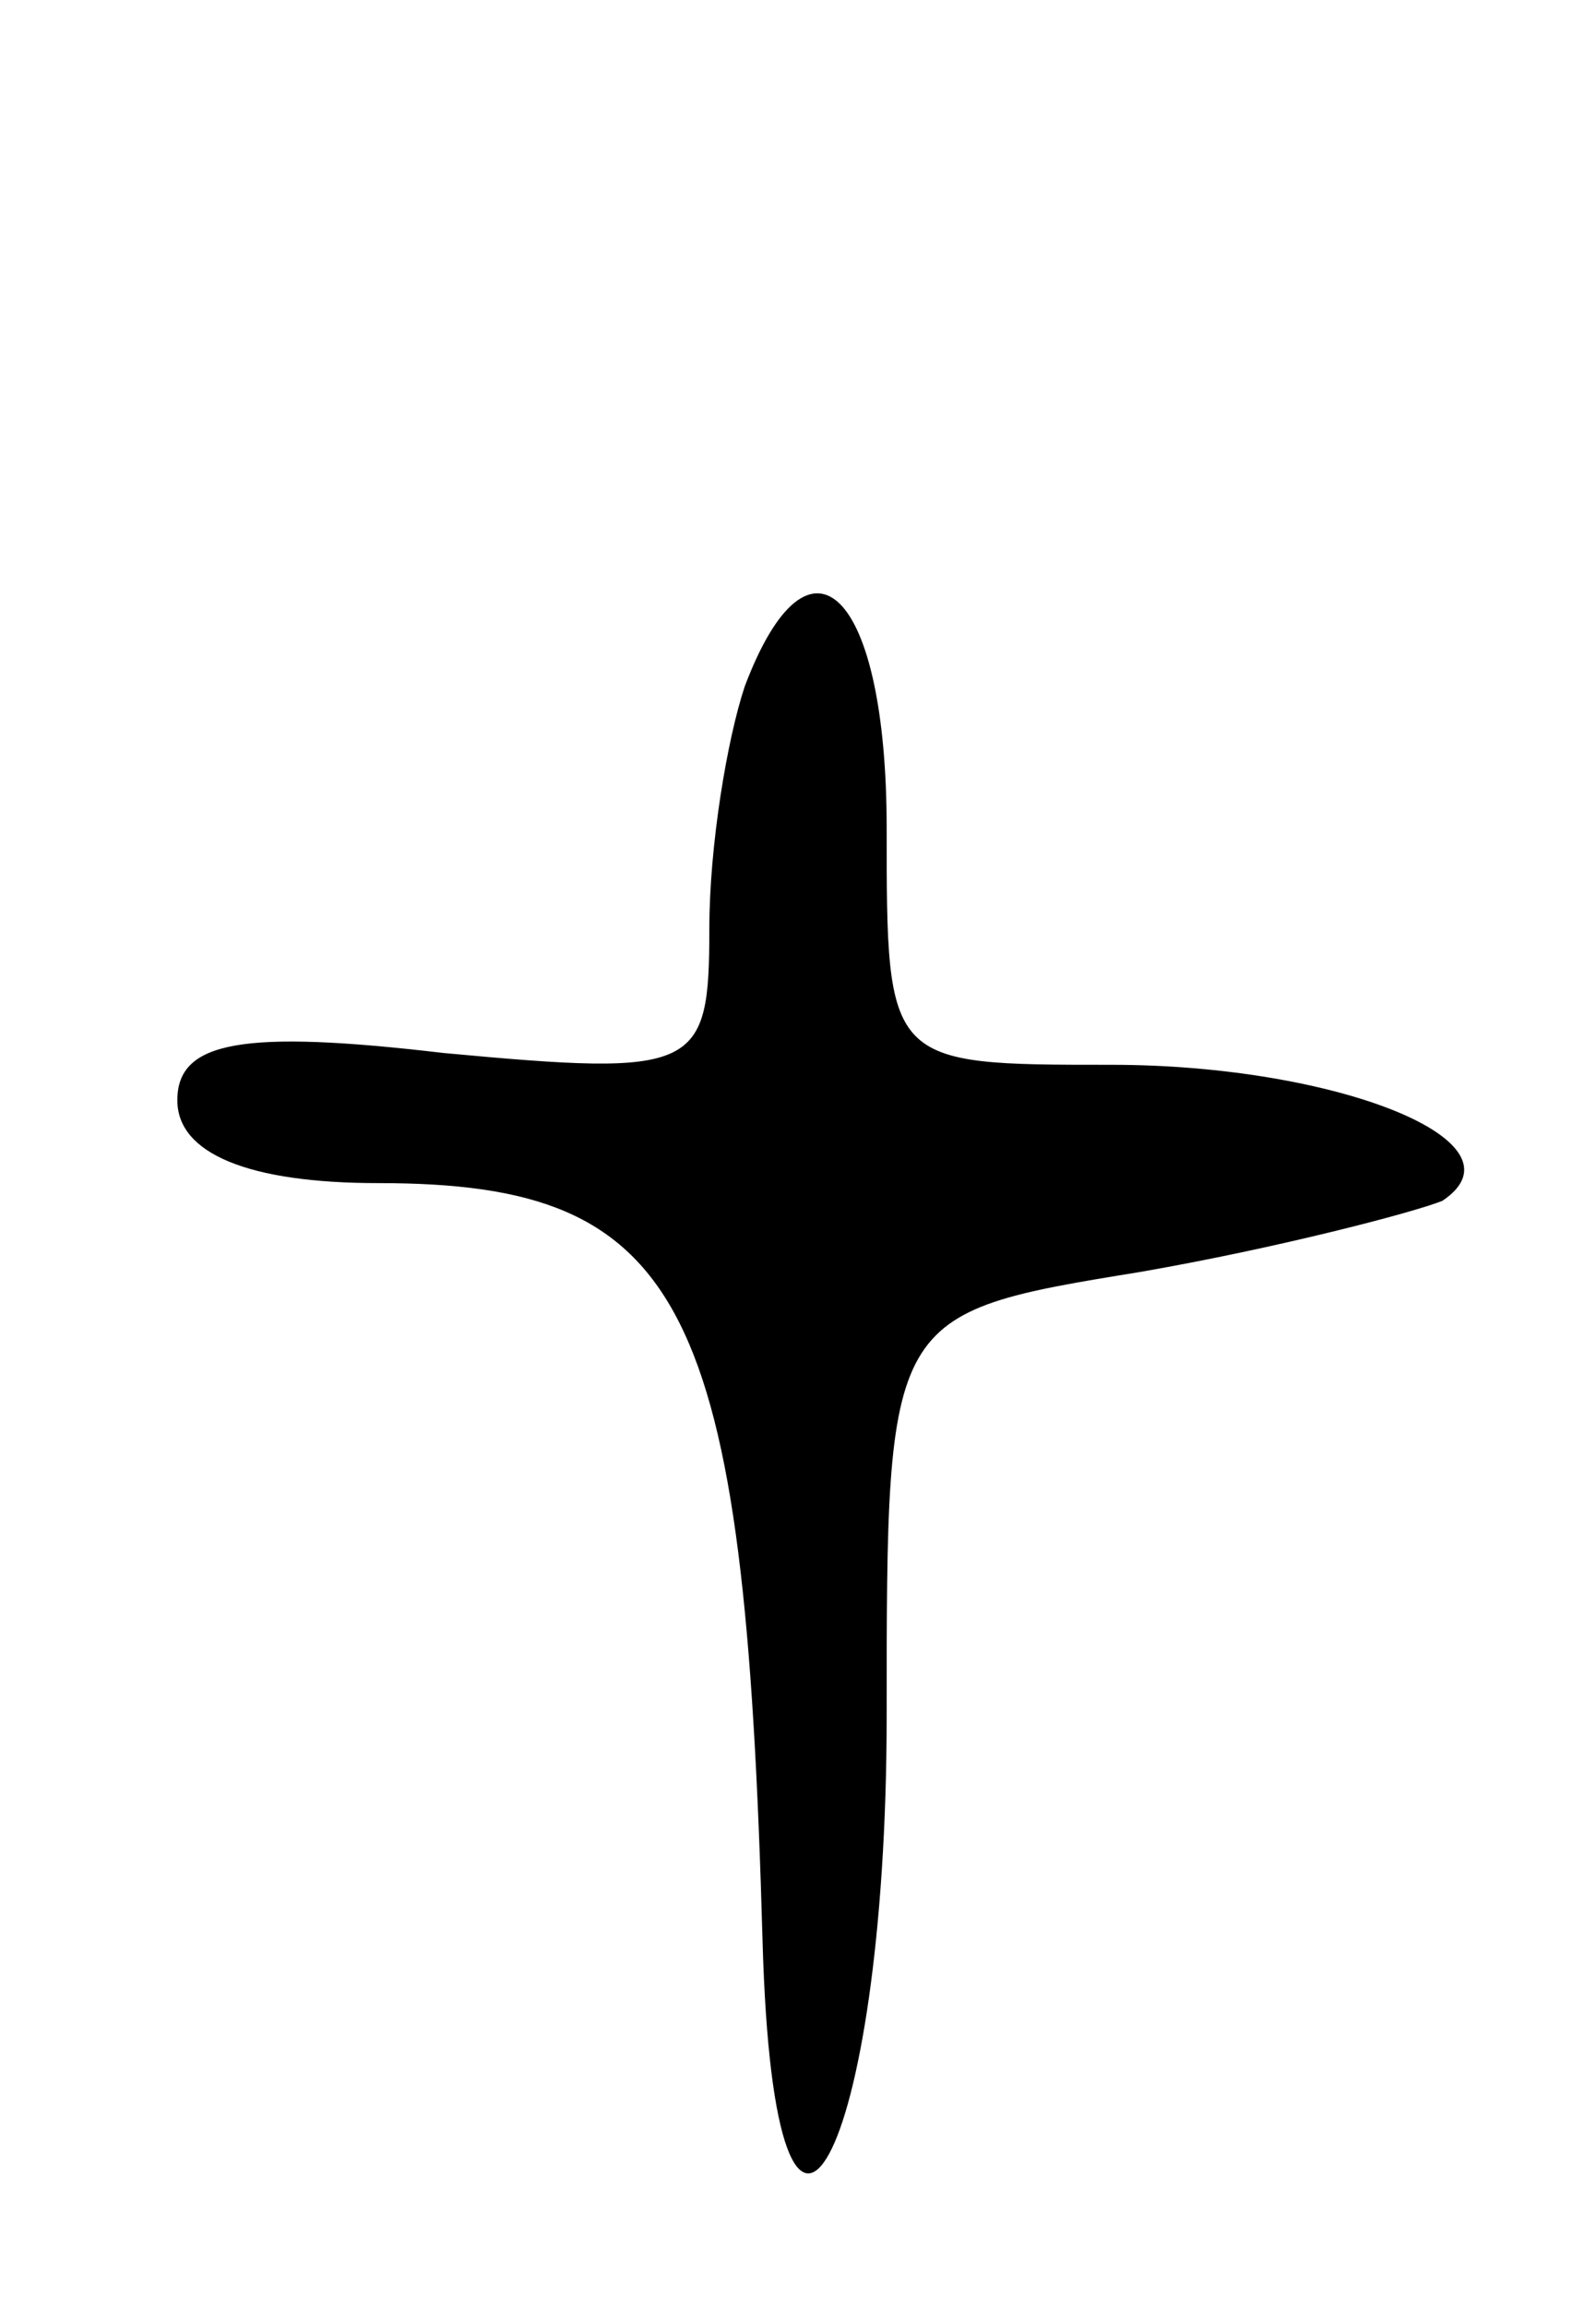 <svg version="1.0" xmlns="http://www.w3.org/2000/svg"
 width="27pt" height="39pt" viewBox="0 0 27 39"
 preserveAspectRatio="xMidYMid meet">
<g transform="translate(0,39) scale(0.1,-0.1)"
fill="#000000" stroke="none">
<path d="M126 274 c-3 -9 -6 -27 -6 -41 0 -24 -2 -25 -45 -21 -34 4 -45 2 -45
-8 0 -9 12 -14 34 -14 52 0 62 -20 65 -128 2 -72 21 -37 21 38 0 68 0 68 43
75 23 4 46 10 51 12 15 10 -18 23 -56 23 -38 0 -38 0 -38 40 0 40 -13 53 -24
24z"/>
</g>
</svg>
